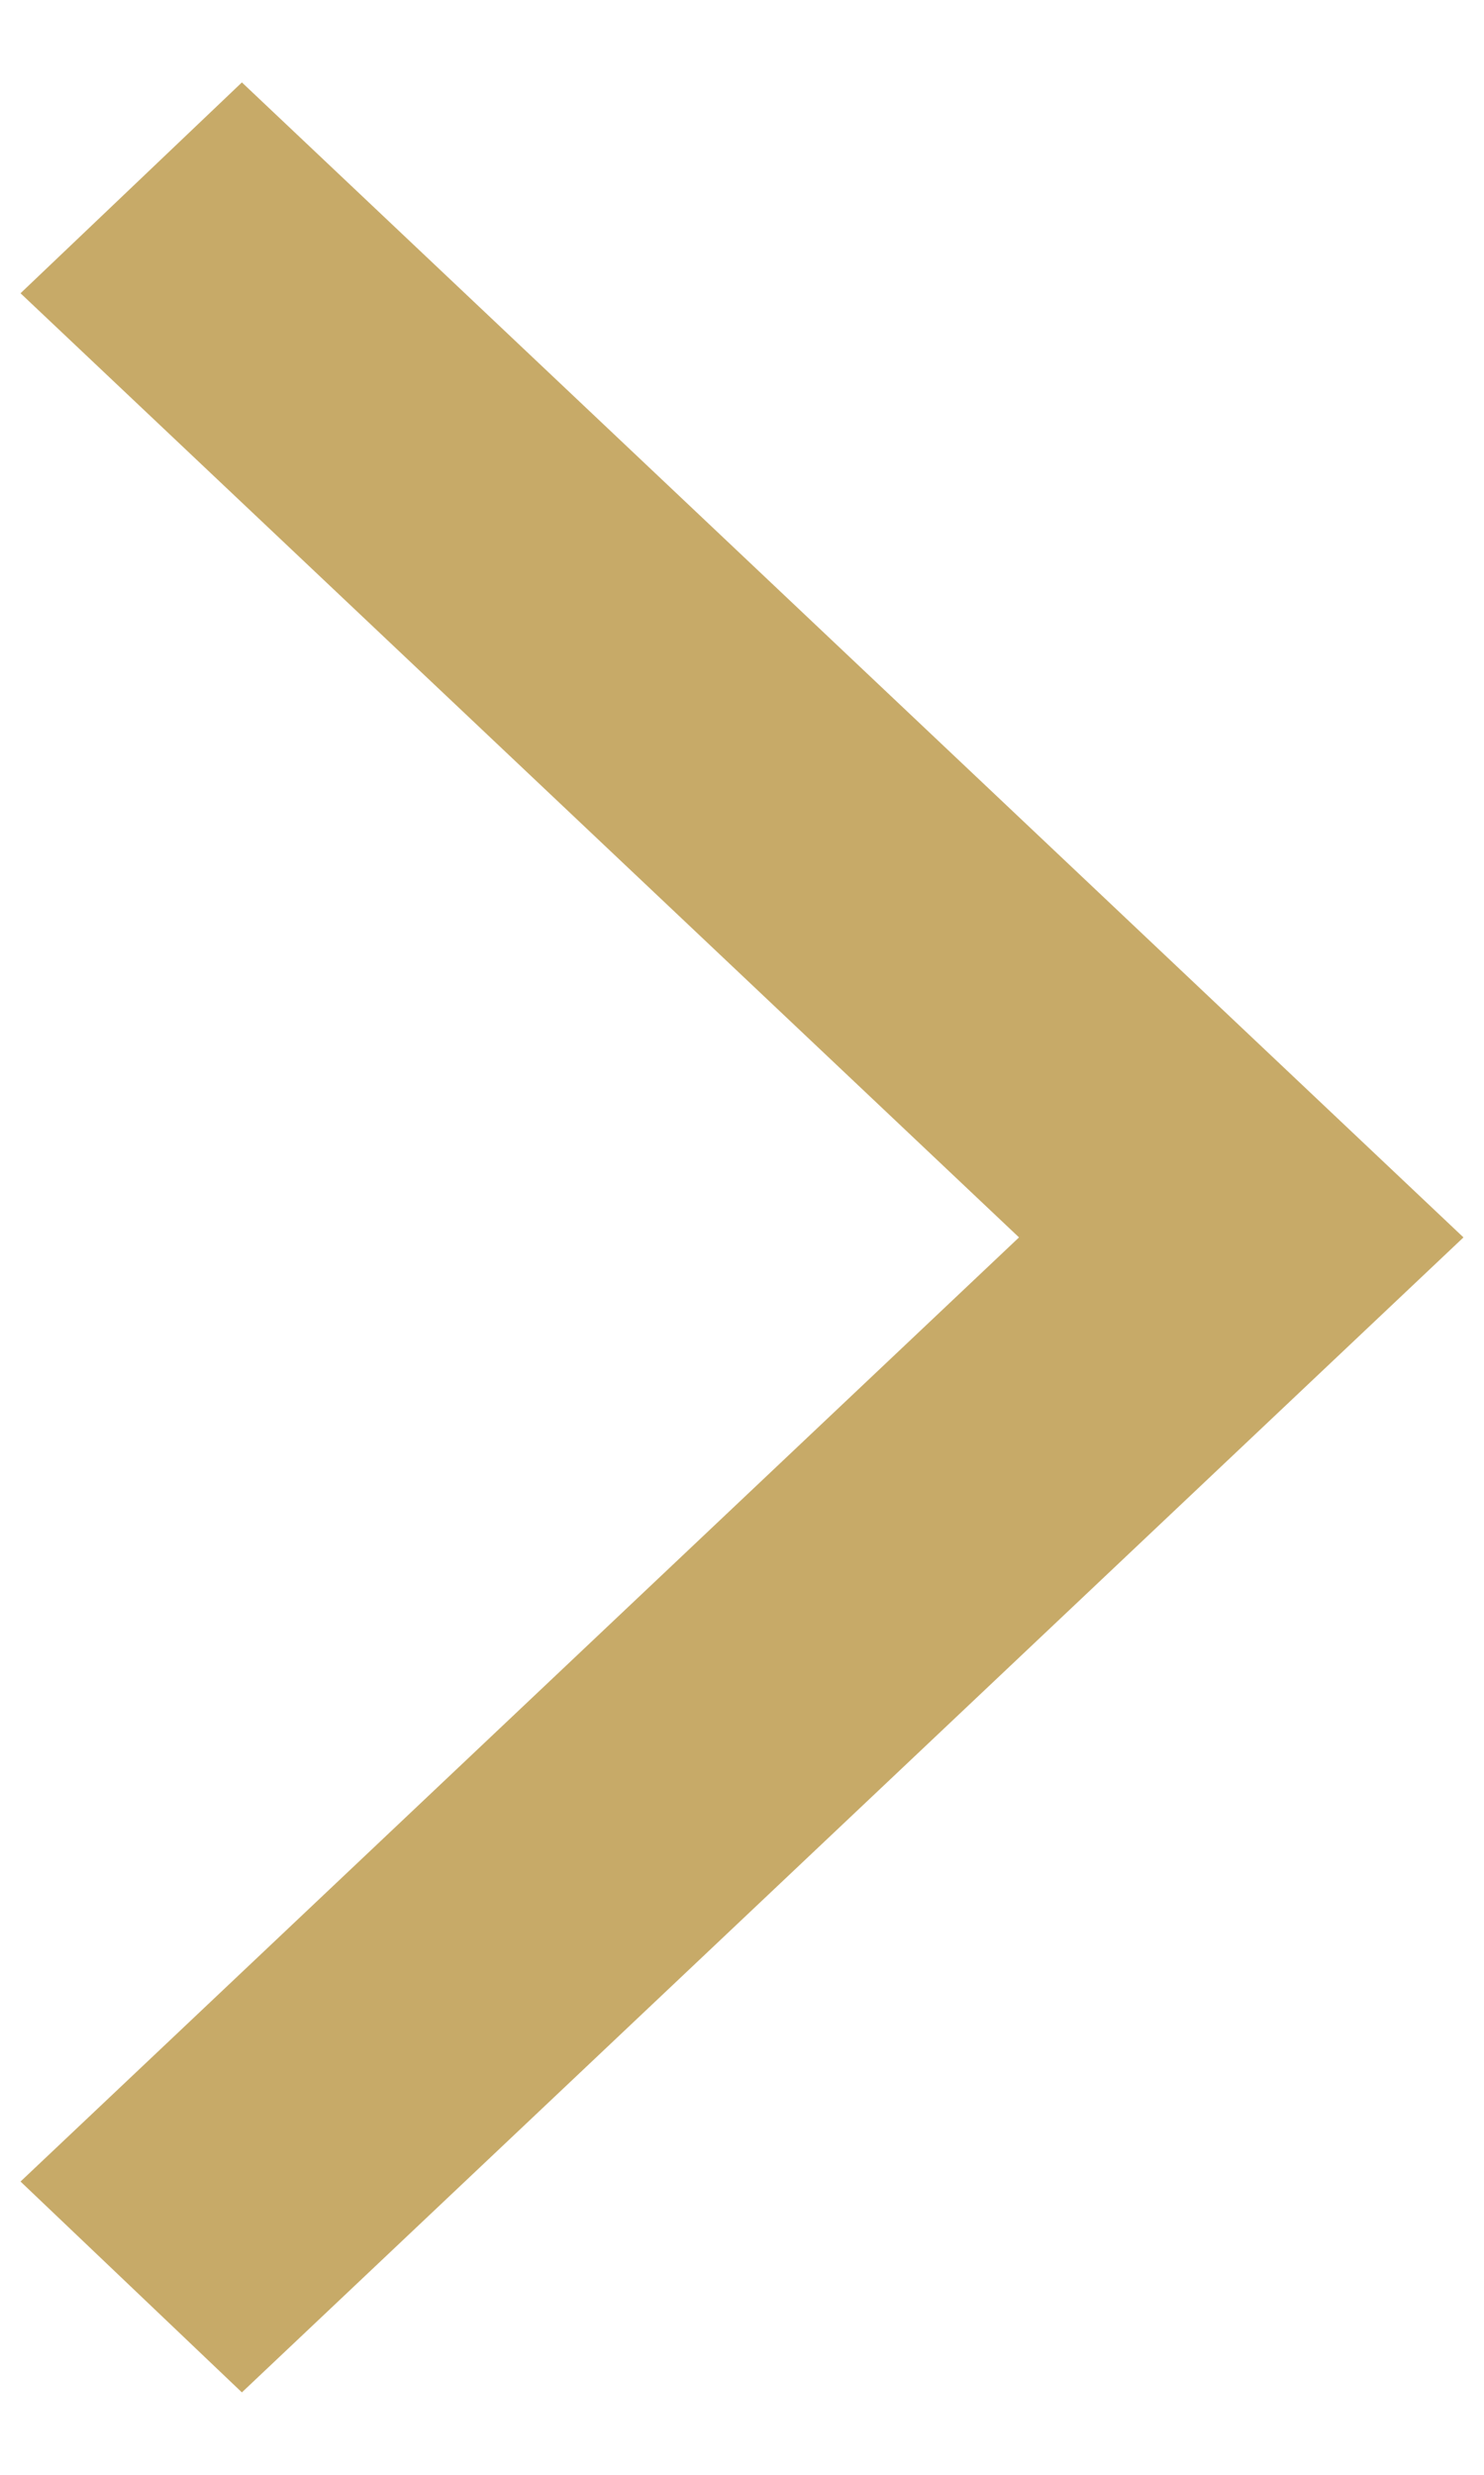 <svg width="6" height="10" viewBox="0 0 6 10" fill="none" xmlns="http://www.w3.org/2000/svg">
<path d="M0.978 9.667L0.083 8.815L4.12 5L0.083 1.185L0.978 0.333L5.917 5L0.978 9.667Z" fill="#C7AA68"/>
</svg>
